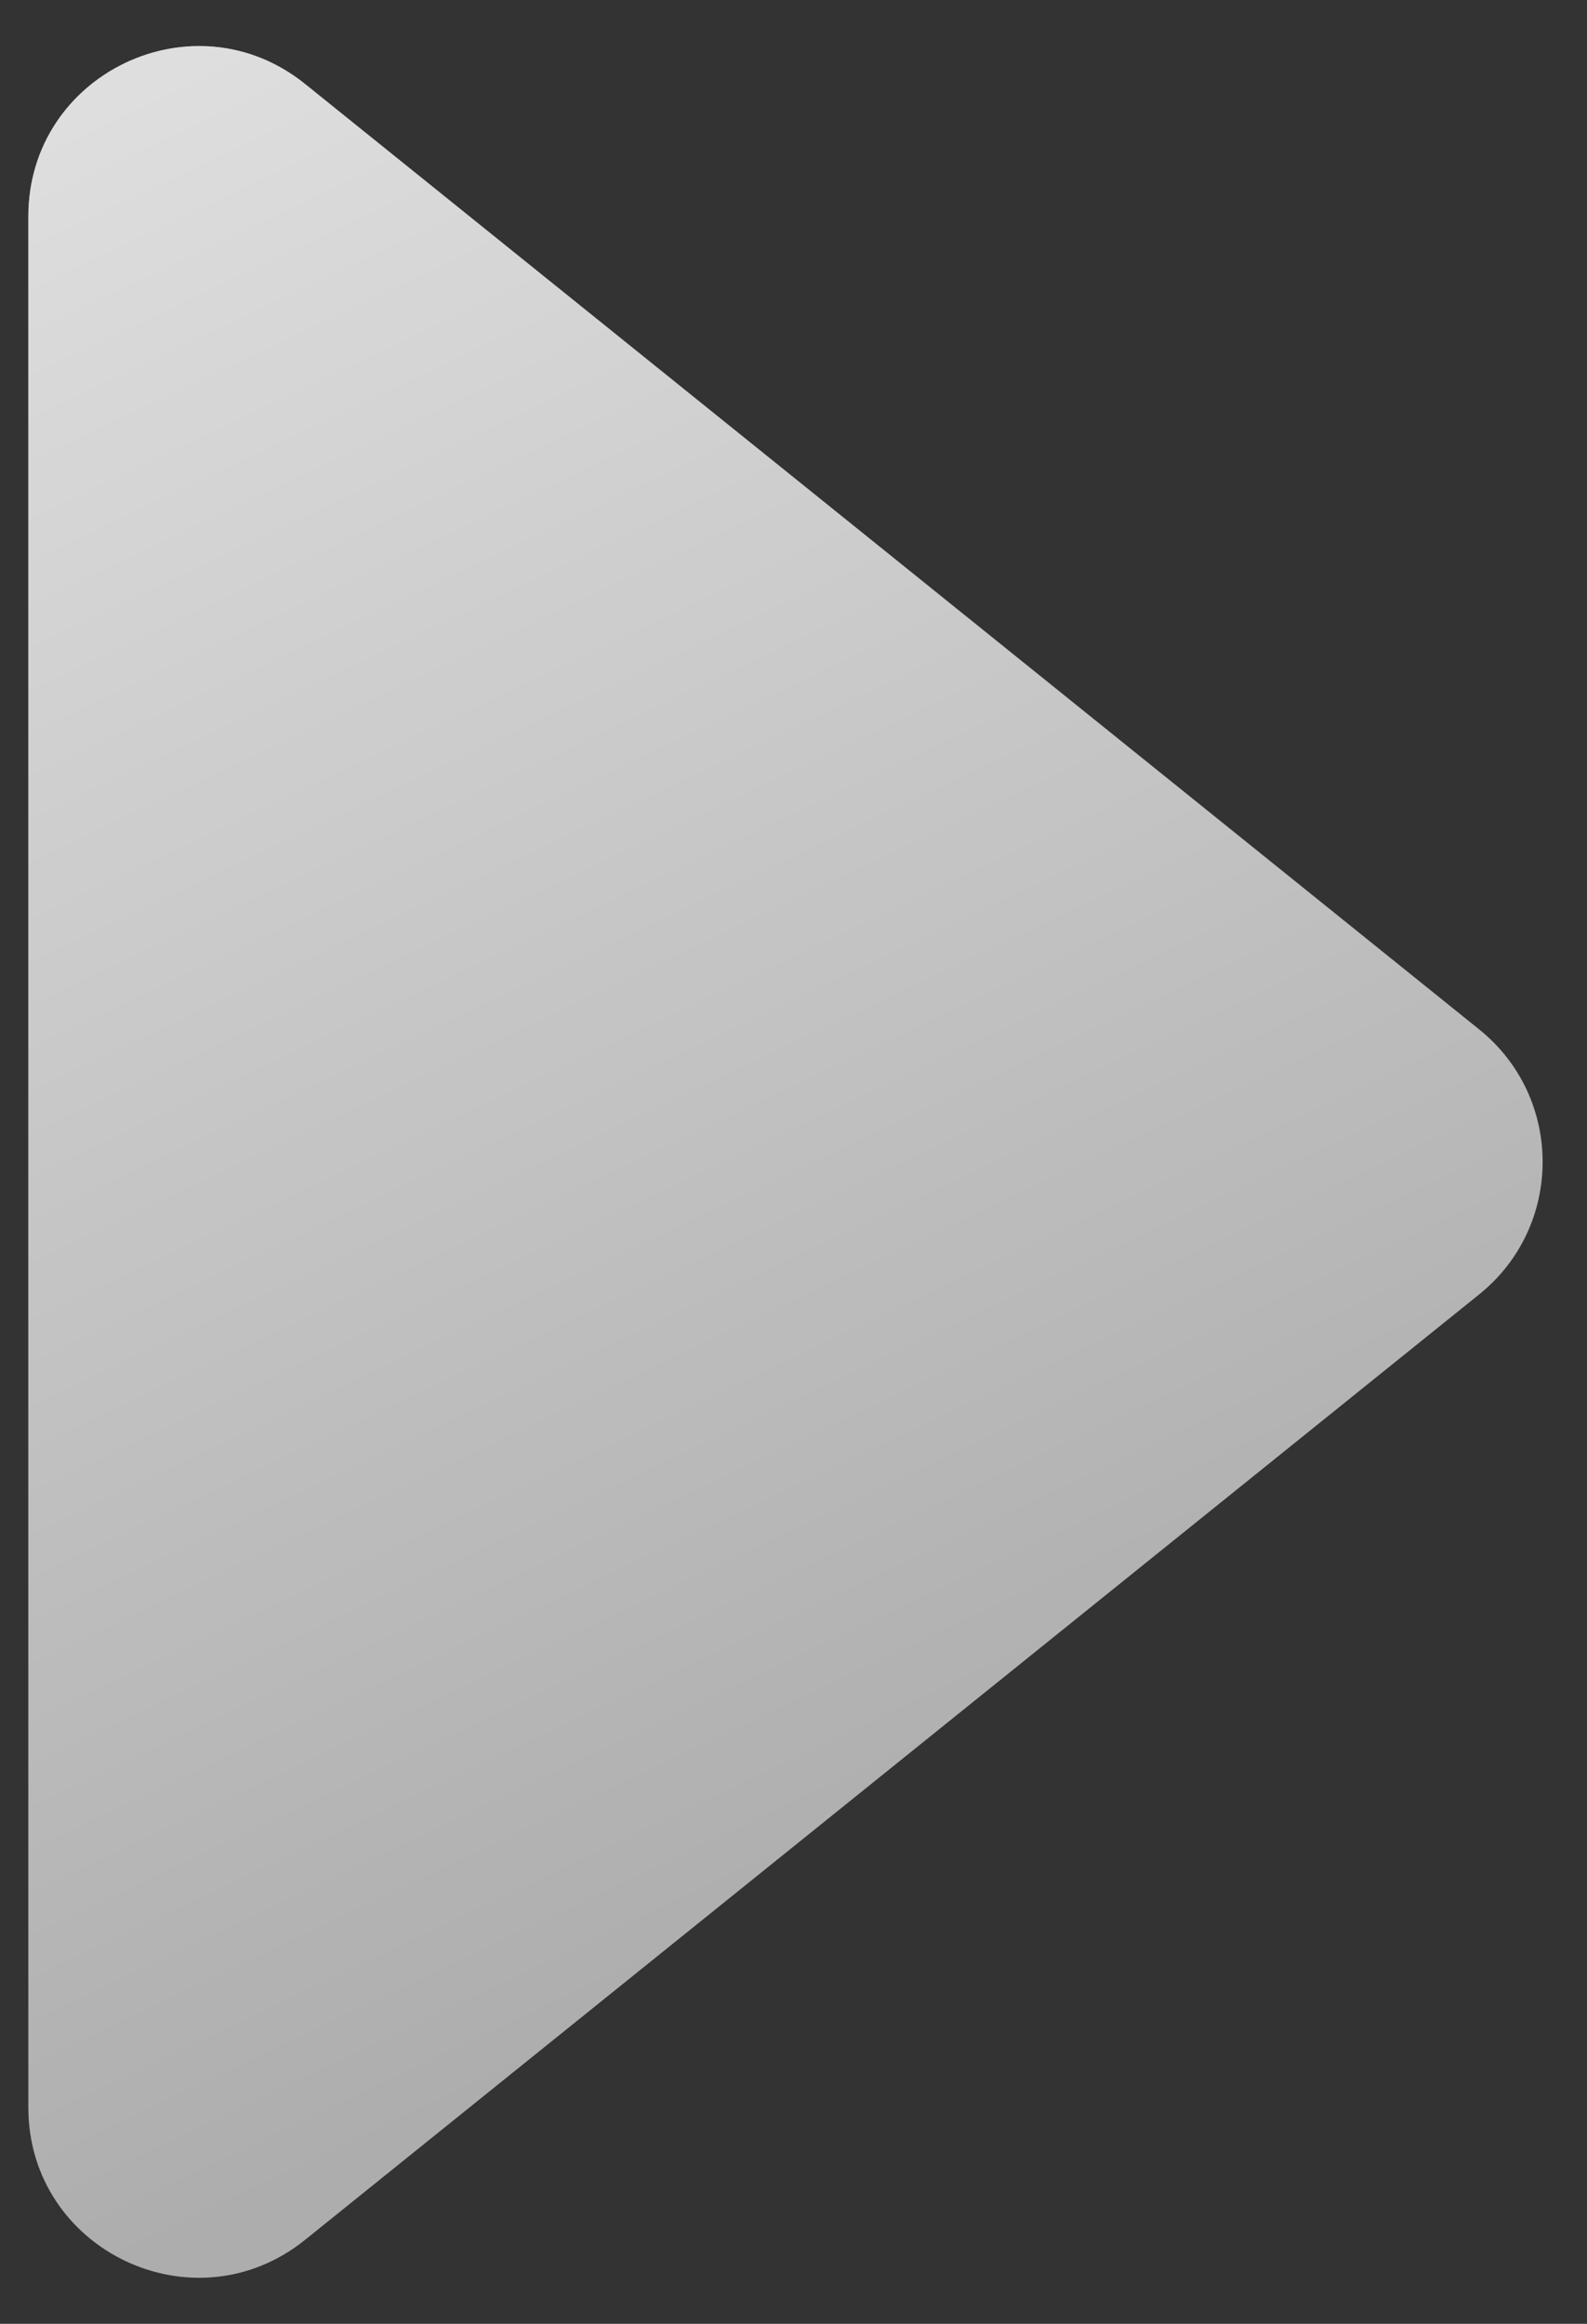 <svg width="28" height="41" viewBox="0 0 28 41" fill="none" xmlns="http://www.w3.org/2000/svg">
<rect x="0" y="0" width="28" height="41" fill="#333333" stroke="none"/>
<path d="M26.098 18.163C27.59 19.364 27.59 21.636 26.098 22.837L5.382 39.519C3.419 41.099 0.5 39.702 0.5 37.182L0.5 3.818C0.5 1.298 3.419 -0.099 5.382 1.481L26.098 18.163Z" fill="white" fill-opacity="0.6"/>
<path d="M26.098 18.163C27.59 19.364 27.59 21.636 26.098 22.837L5.382 39.519C3.419 41.099 0.5 39.702 0.5 37.182L0.5 3.818C0.5 1.298 3.419 -0.099 5.382 1.481L26.098 18.163Z" fill="url(#paint0_linear_771_3)" fill-opacity="0.6"/>
<defs>
<linearGradient id="paint0_linear_771_3" x1="2" y1="1.5" x2="17" y2="33" gradientUnits="userSpaceOnUse">
<stop stop-color="white"/>
<stop offset="1" stop-color="white" stop-opacity="0"/>
</linearGradient>
</defs>
</svg>
